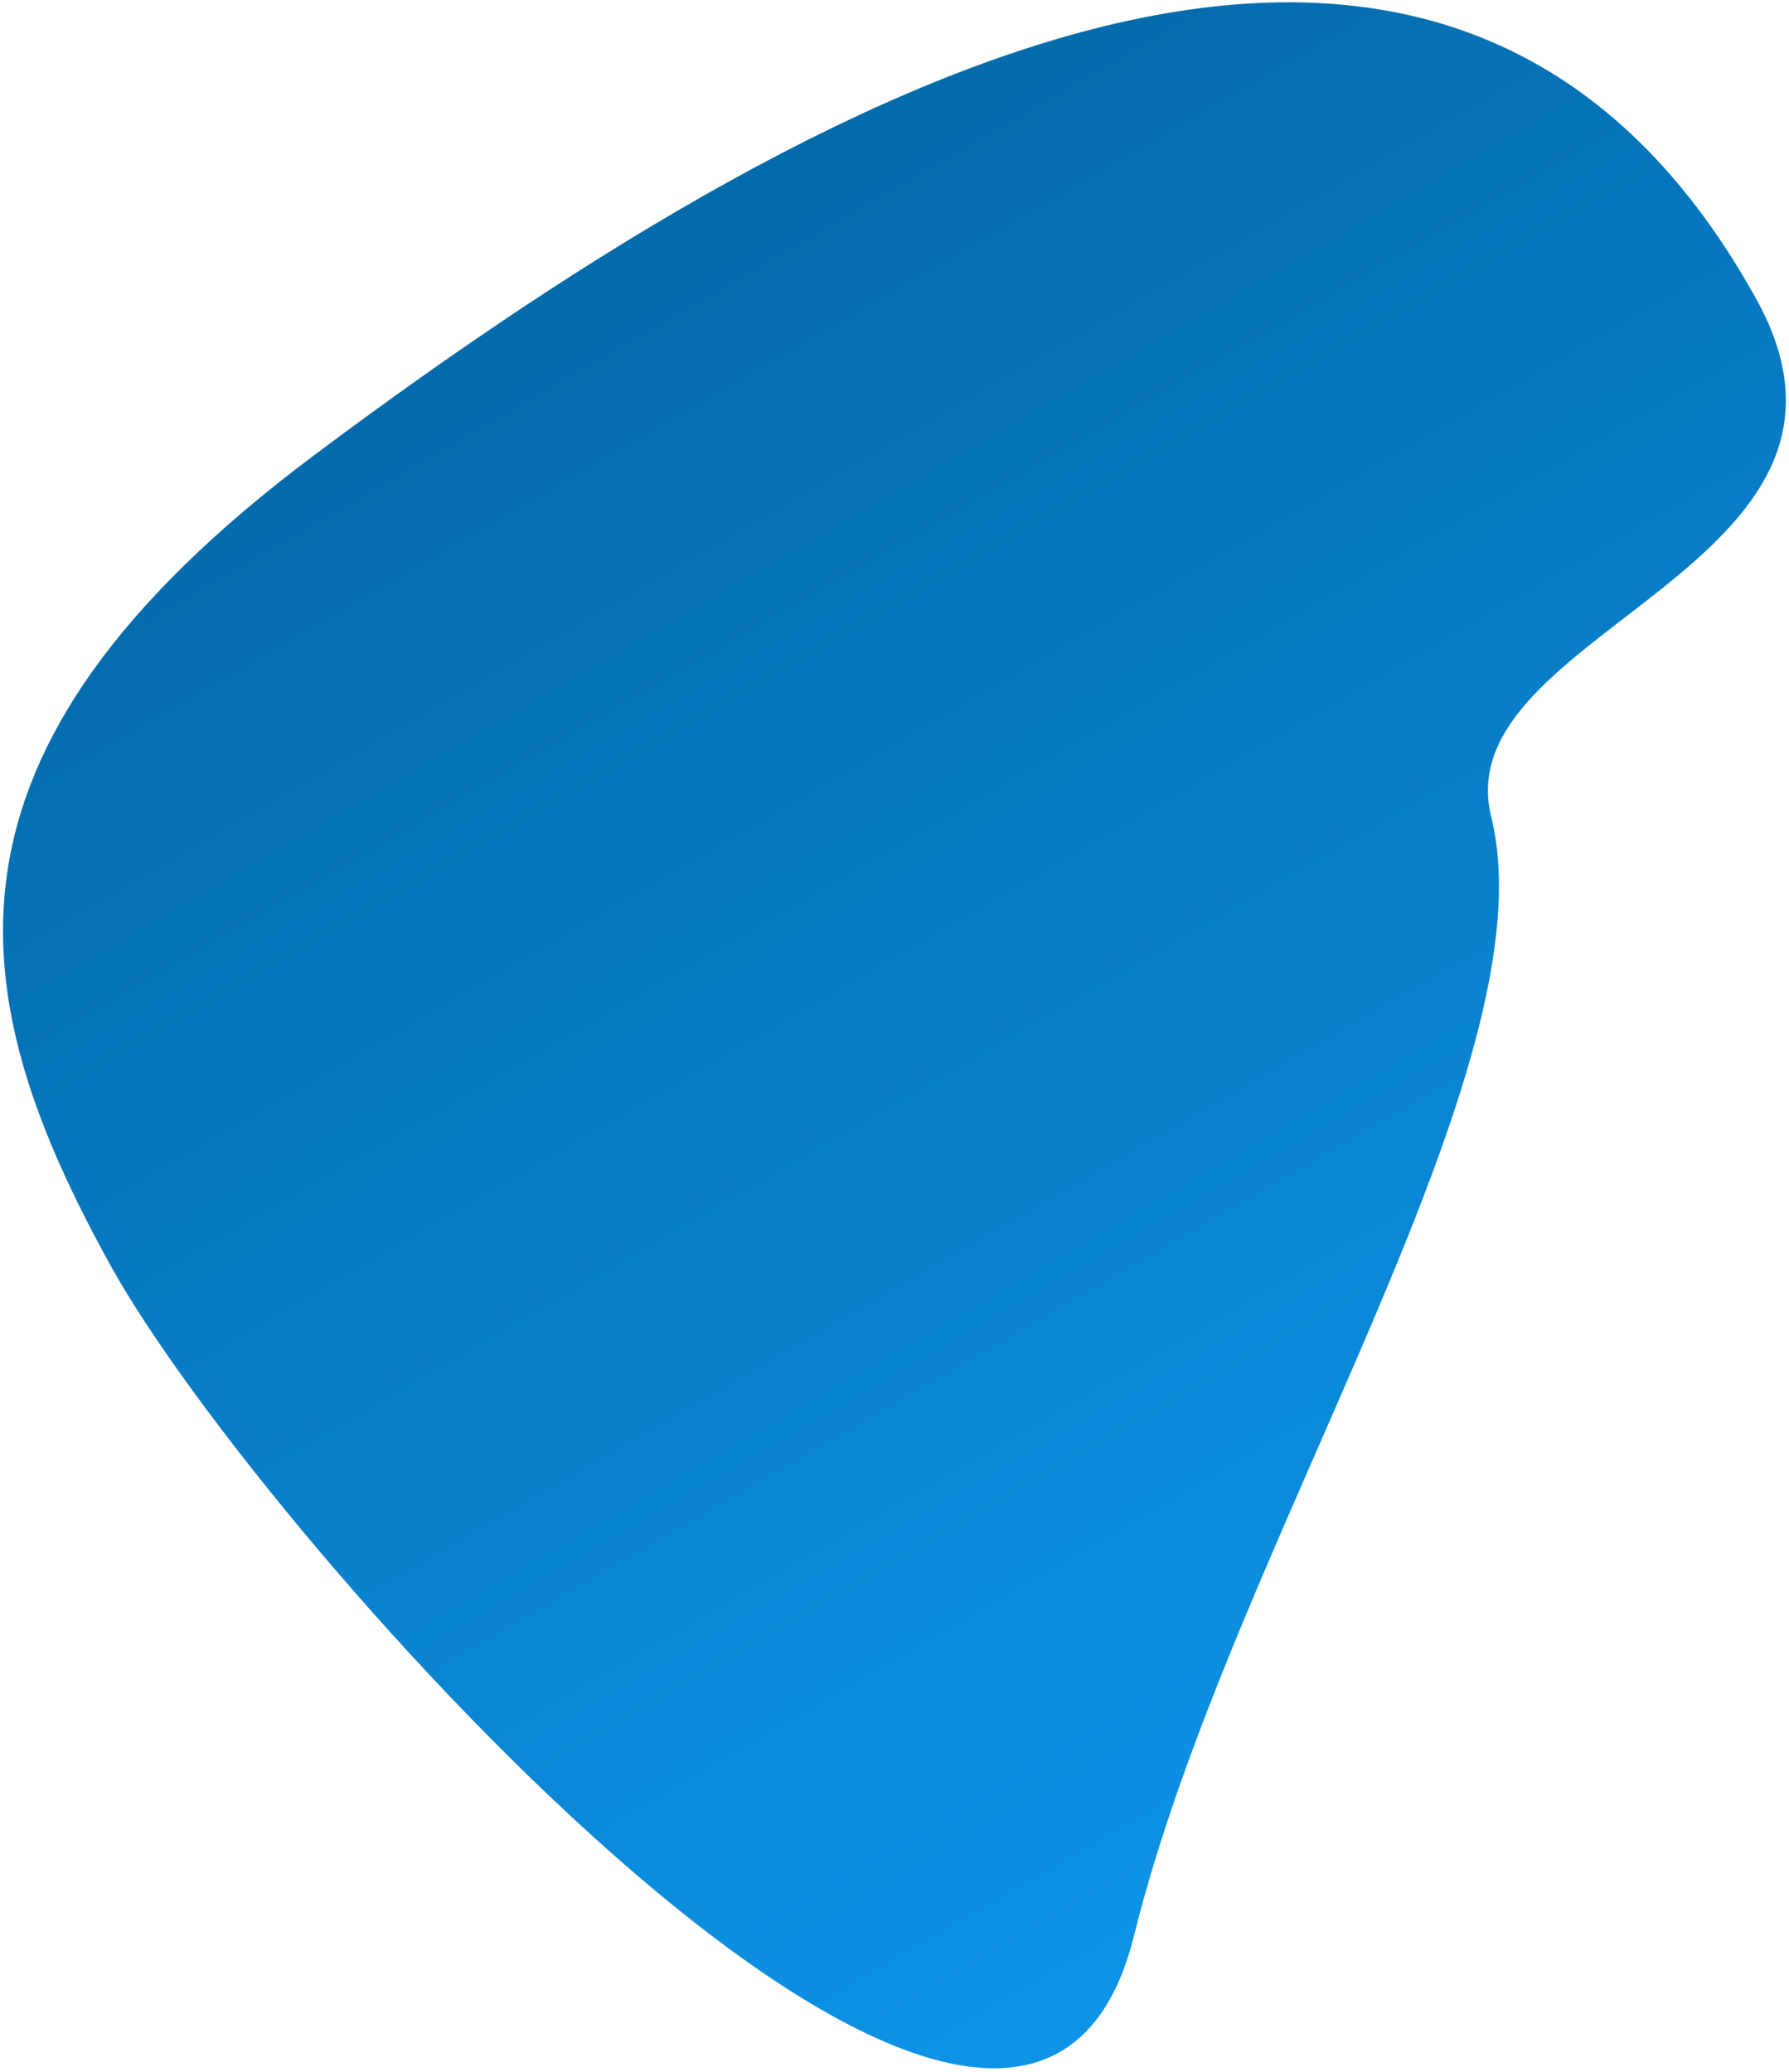 <?xml version="1.0" encoding="UTF-8"?>
<svg width="158px" height="183px" viewBox="0 0 158 183" version="1.1" xmlns="http://www.w3.org/2000/svg" xmlns:xlink="http://www.w3.org/1999/xlink">
    <!-- Generator: Sketch 52.5 (67469) - http://www.bohemiancoding.com/sketch -->
    <title>Oval</title>
    <desc>Created with Sketch.</desc>
    <defs>
        <linearGradient x1="50%" y1="-18.794%" x2="50%" y2="100%" id="linearGradient-1">
            <stop stop-color="#11A3FF" offset="0%"></stop>
            <stop stop-color="#0369A9" offset="100%"></stop>
        </linearGradient>
    </defs>
    <g id="Page-1" stroke="none" stroke-width="1" fill="none" fill-rule="evenodd">
        <g id="2.-Quick-Start-Guide" transform="translate(-665, -186)" fill="url(#linearGradient-1)" fill-rule="nonzero">
            <path d="M793.044,352.185 C836.566,346.188 843.41,325.349 843.41,298.135 C843.41,270.921 821.484,172.095 793.044,202.725 C768.867,228.761 723.467,251.942 717.545,273.876 C713.119,290.27 674.901,275.419 674.901,302.554 C674.901,356.932 732.796,360.487 793.044,352.185 Z" id="Oval" transform="translate(759.156, 276.24) rotate(151) translate(-759.156, -276.24) "></path>
        </g>
    </g>
</svg>